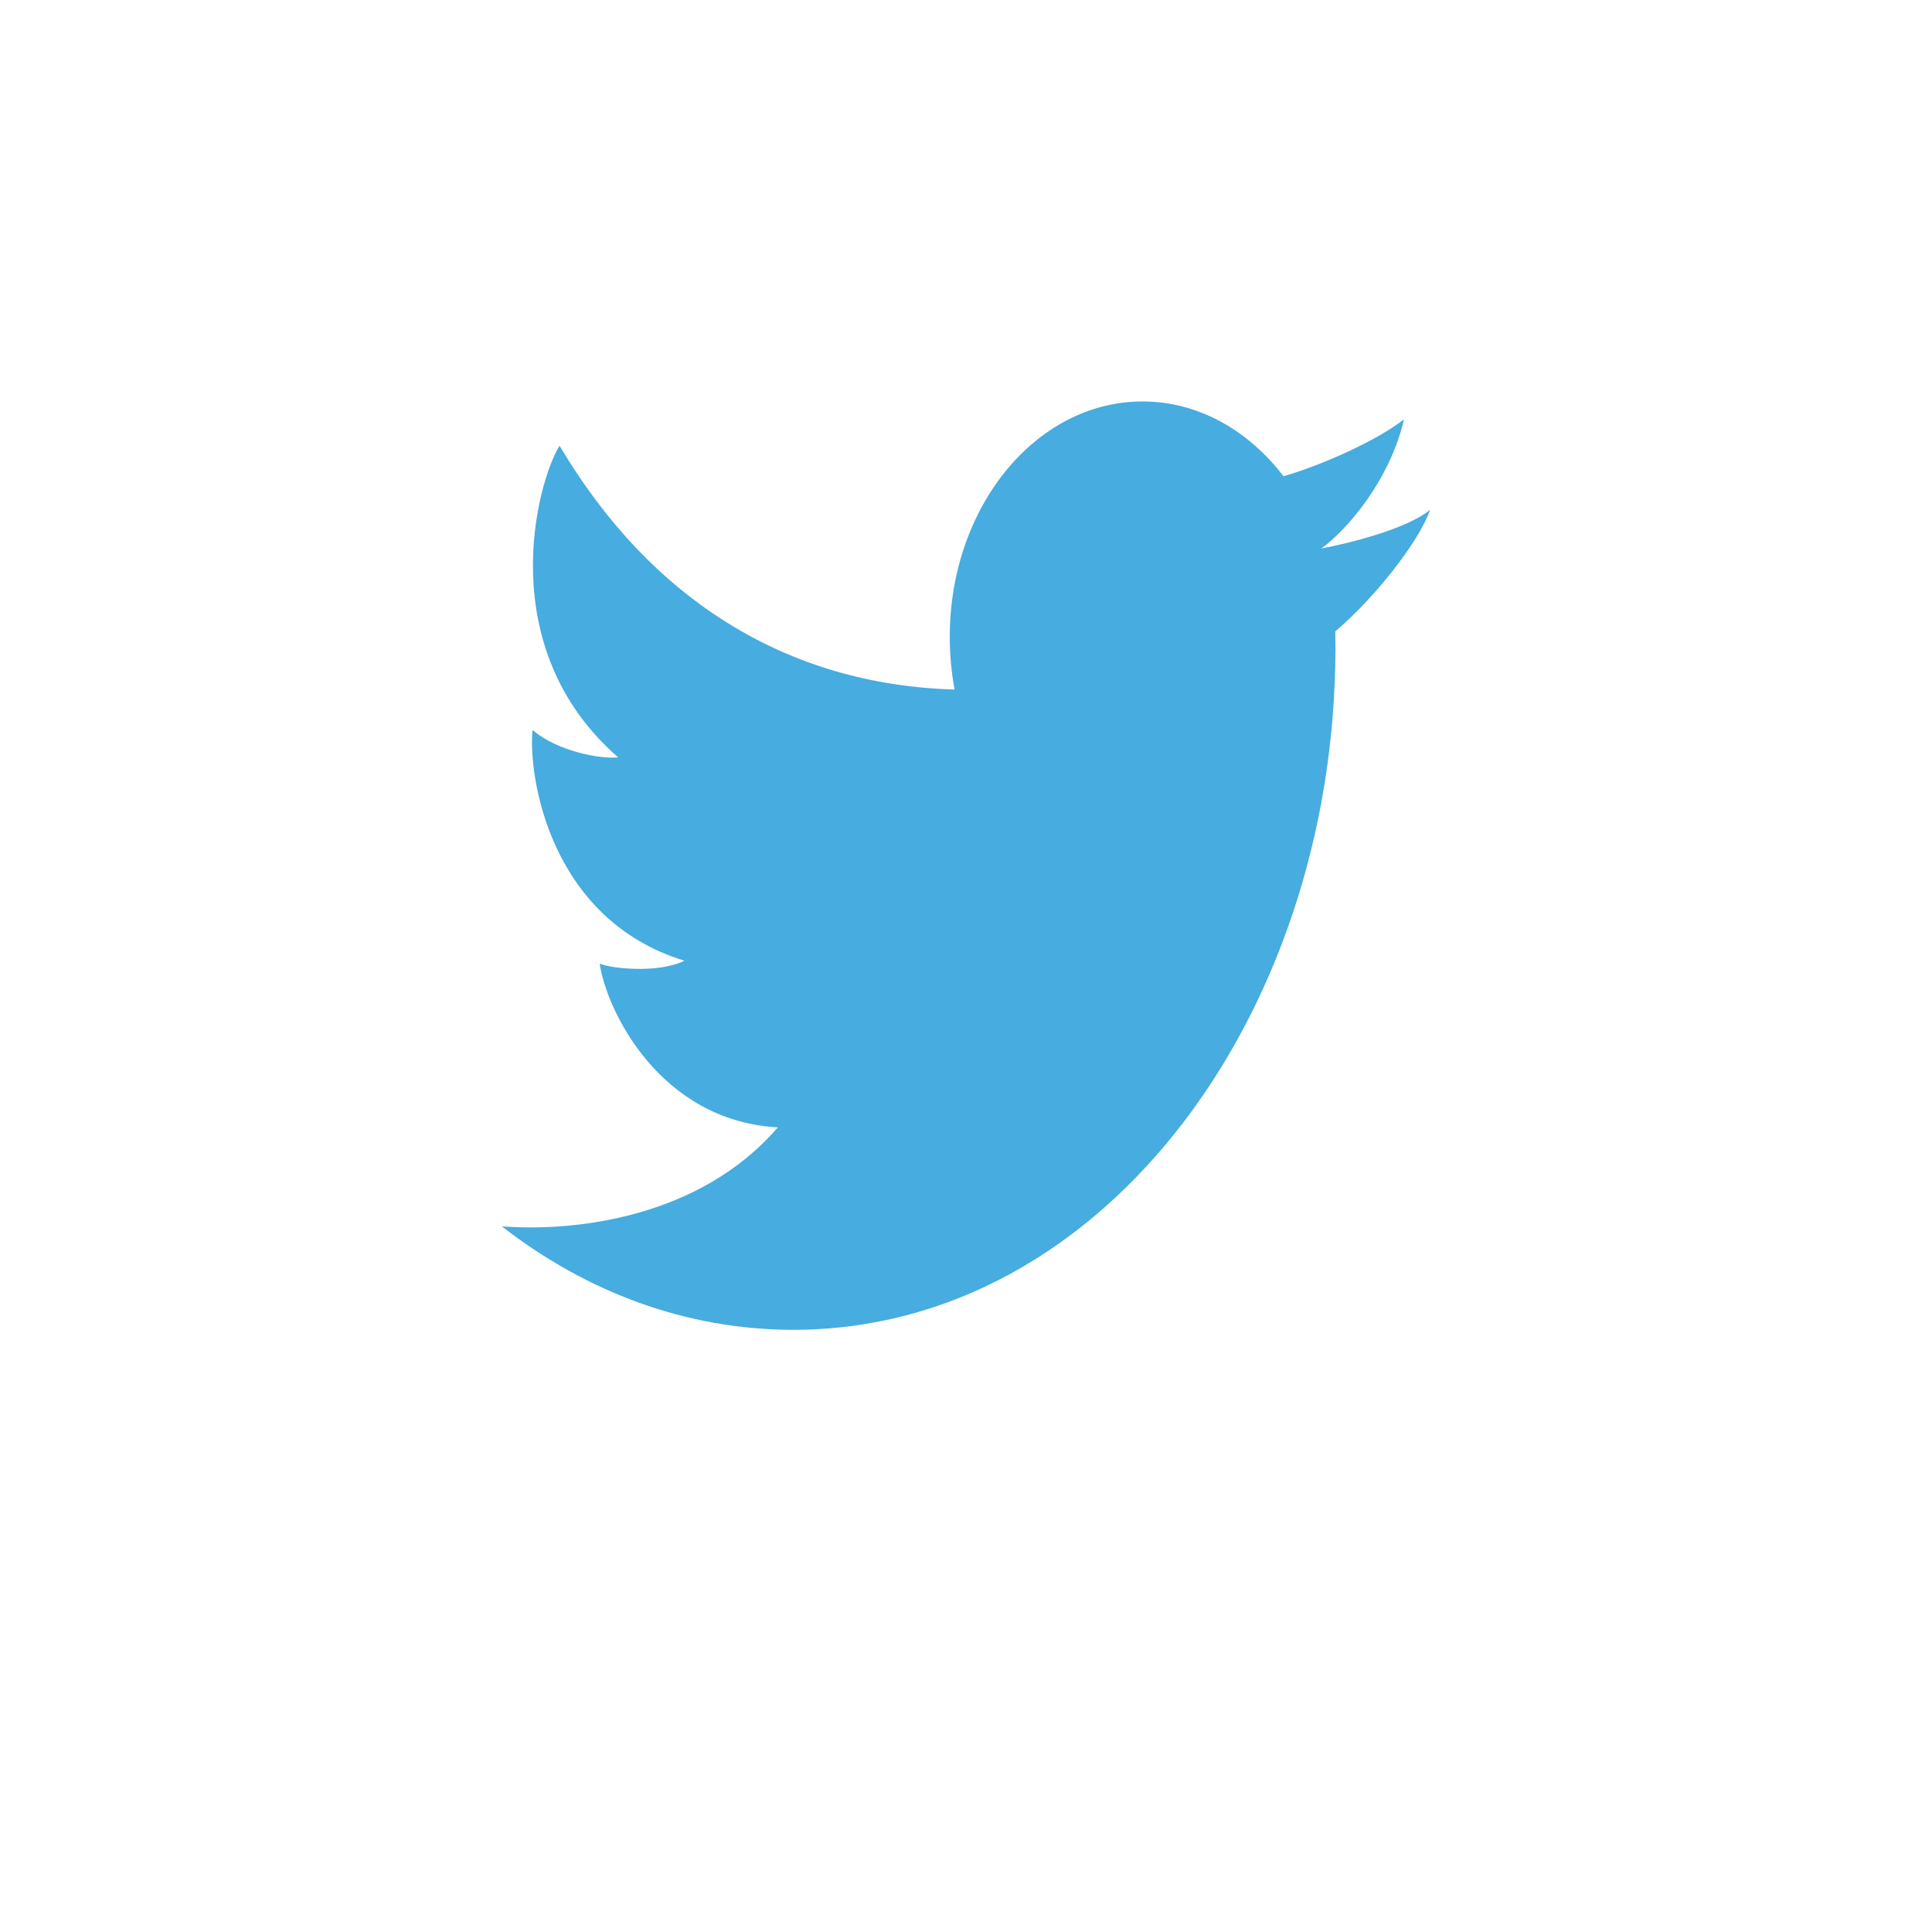 <svg width="77" height="77" viewBox="0 0 77 77" fill="none" xmlns="http://www.w3.org/2000/svg">
<g filter="url(#filter0_d_2862_41141)">
<rect x="4" width="69" height="69" rx="12" fill="white"/>
</g>
<path d="M31.614 53C27.339 53 23.354 51.486 20 48.875C22.848 49.099 27.873 48.562 30.999 44.932C26.297 44.669 24.176 40.279 23.899 38.403C24.299 38.59 26.204 38.815 27.28 38.29C21.871 36.639 21.041 30.86 21.226 29.096C22.24 29.959 23.961 30.26 24.637 30.185C19.597 25.794 21.41 19.19 22.301 17.764C25.918 23.864 31.339 27.291 38.046 27.481C37.919 26.806 37.853 26.103 37.853 25.381C37.853 20.2 41.293 16 45.536 16C47.753 16 49.751 17.147 51.154 18.981C52.635 18.558 54.865 17.569 55.955 16.713C55.406 19.115 53.695 21.118 52.66 21.861C52.669 21.886 52.652 21.835 52.66 21.861C53.569 21.693 56.029 21.118 57 20.315C56.52 21.665 54.706 23.908 53.218 25.164C53.495 40.031 44.151 53 31.614 53Z" fill="#47ACDF"/>
<defs>
<filter id="filter0_d_2862_41141" x="0" y="0" width="77" height="77" filterUnits="userSpaceOnUse" color-interpolation-filters="sRGB">
<feFlood flood-opacity="0" result="BackgroundImageFix"/>
<feColorMatrix in="SourceAlpha" type="matrix" values="0 0 0 0 0 0 0 0 0 0 0 0 0 0 0 0 0 0 127 0" result="hardAlpha"/>
<feOffset dy="4"/>
<feGaussianBlur stdDeviation="2"/>
<feComposite in2="hardAlpha" operator="out"/>
<feColorMatrix type="matrix" values="0 0 0 0 0 0 0 0 0 0 0 0 0 0 0 0 0 0 0.25 0"/>
<feBlend mode="normal" in2="BackgroundImageFix" result="effect1_dropShadow_2862_41141"/>
<feBlend mode="normal" in="SourceGraphic" in2="effect1_dropShadow_2862_41141" result="shape"/>
</filter>
</defs>
</svg>
